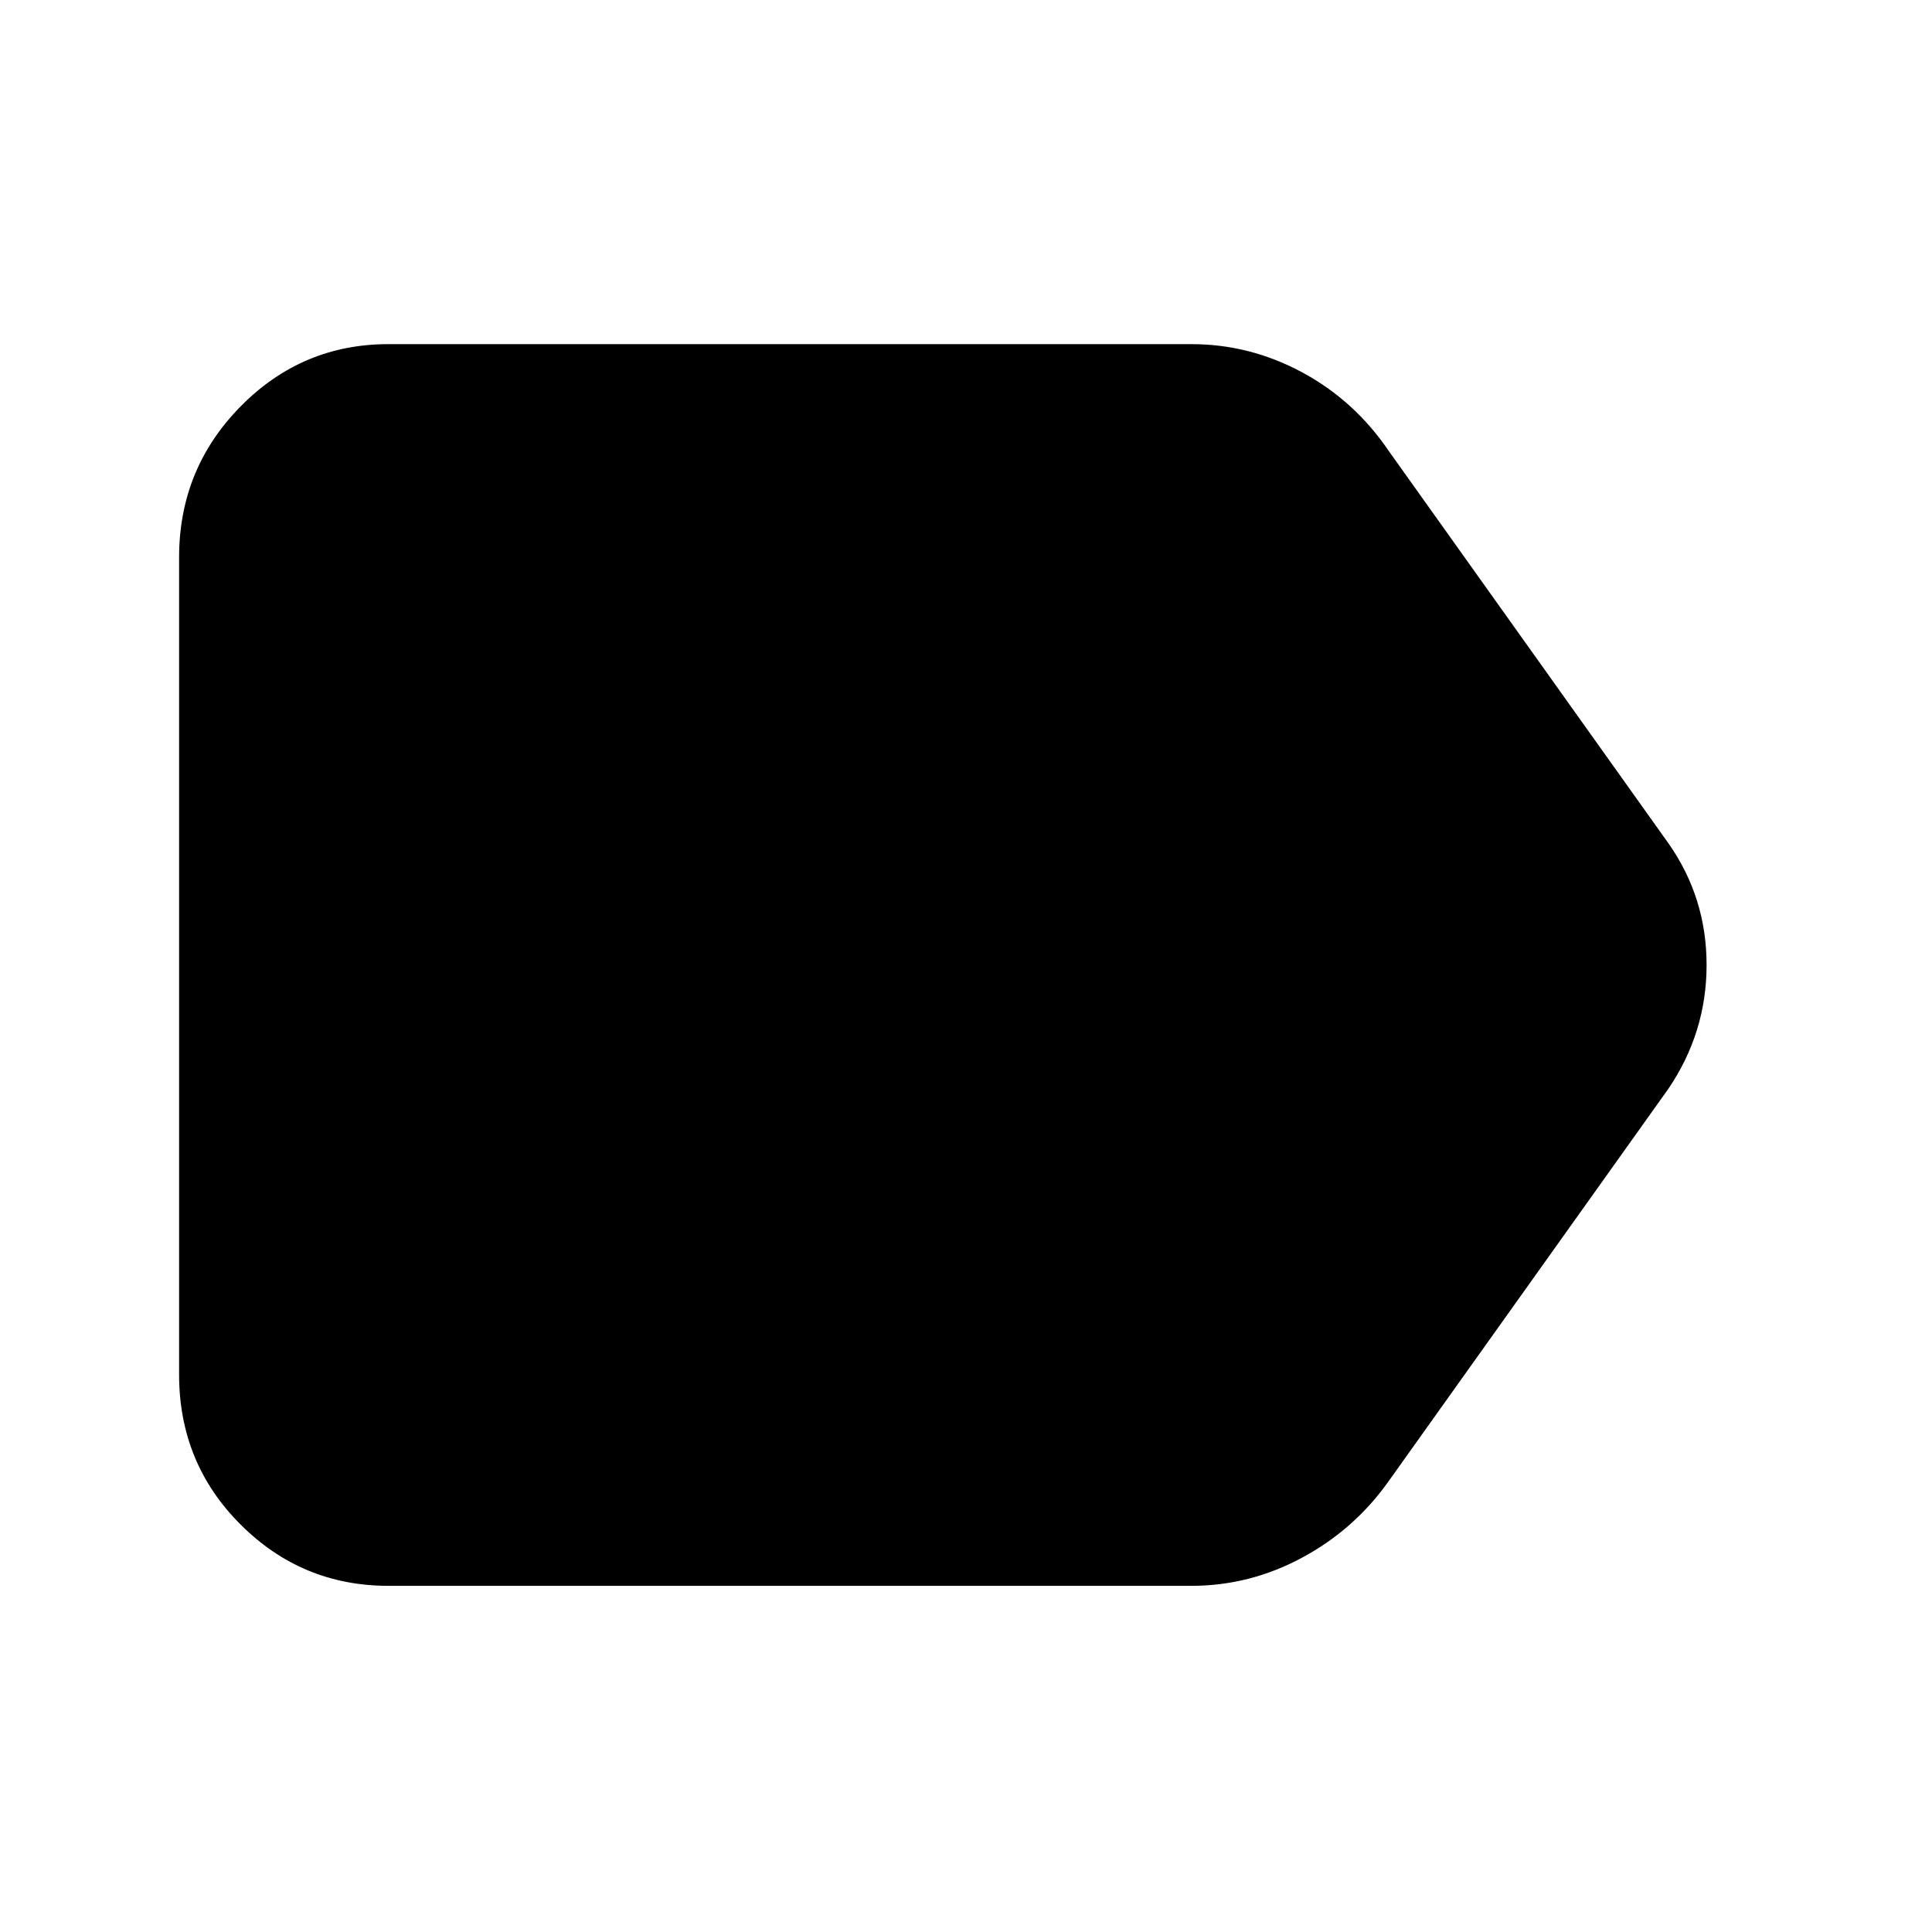 <svg xmlns="http://www.w3.org/2000/svg" height="40" width="40"><path d="M8.042 32.833q-1.792 0-3.063-1.271-1.271-1.27-1.271-3.104V11.542q0-1.834 1.271-3.125Q6.25 7.125 8.042 7.125h16.625q1.208 0 2.291.583 1.084.584 1.792 1.625l5.792 8.125q.791 1.125.791 2.521t-.791 2.563l-5.792 8.125q-.708 1-1.792 1.583-1.083.583-2.291.583Z"/></svg>